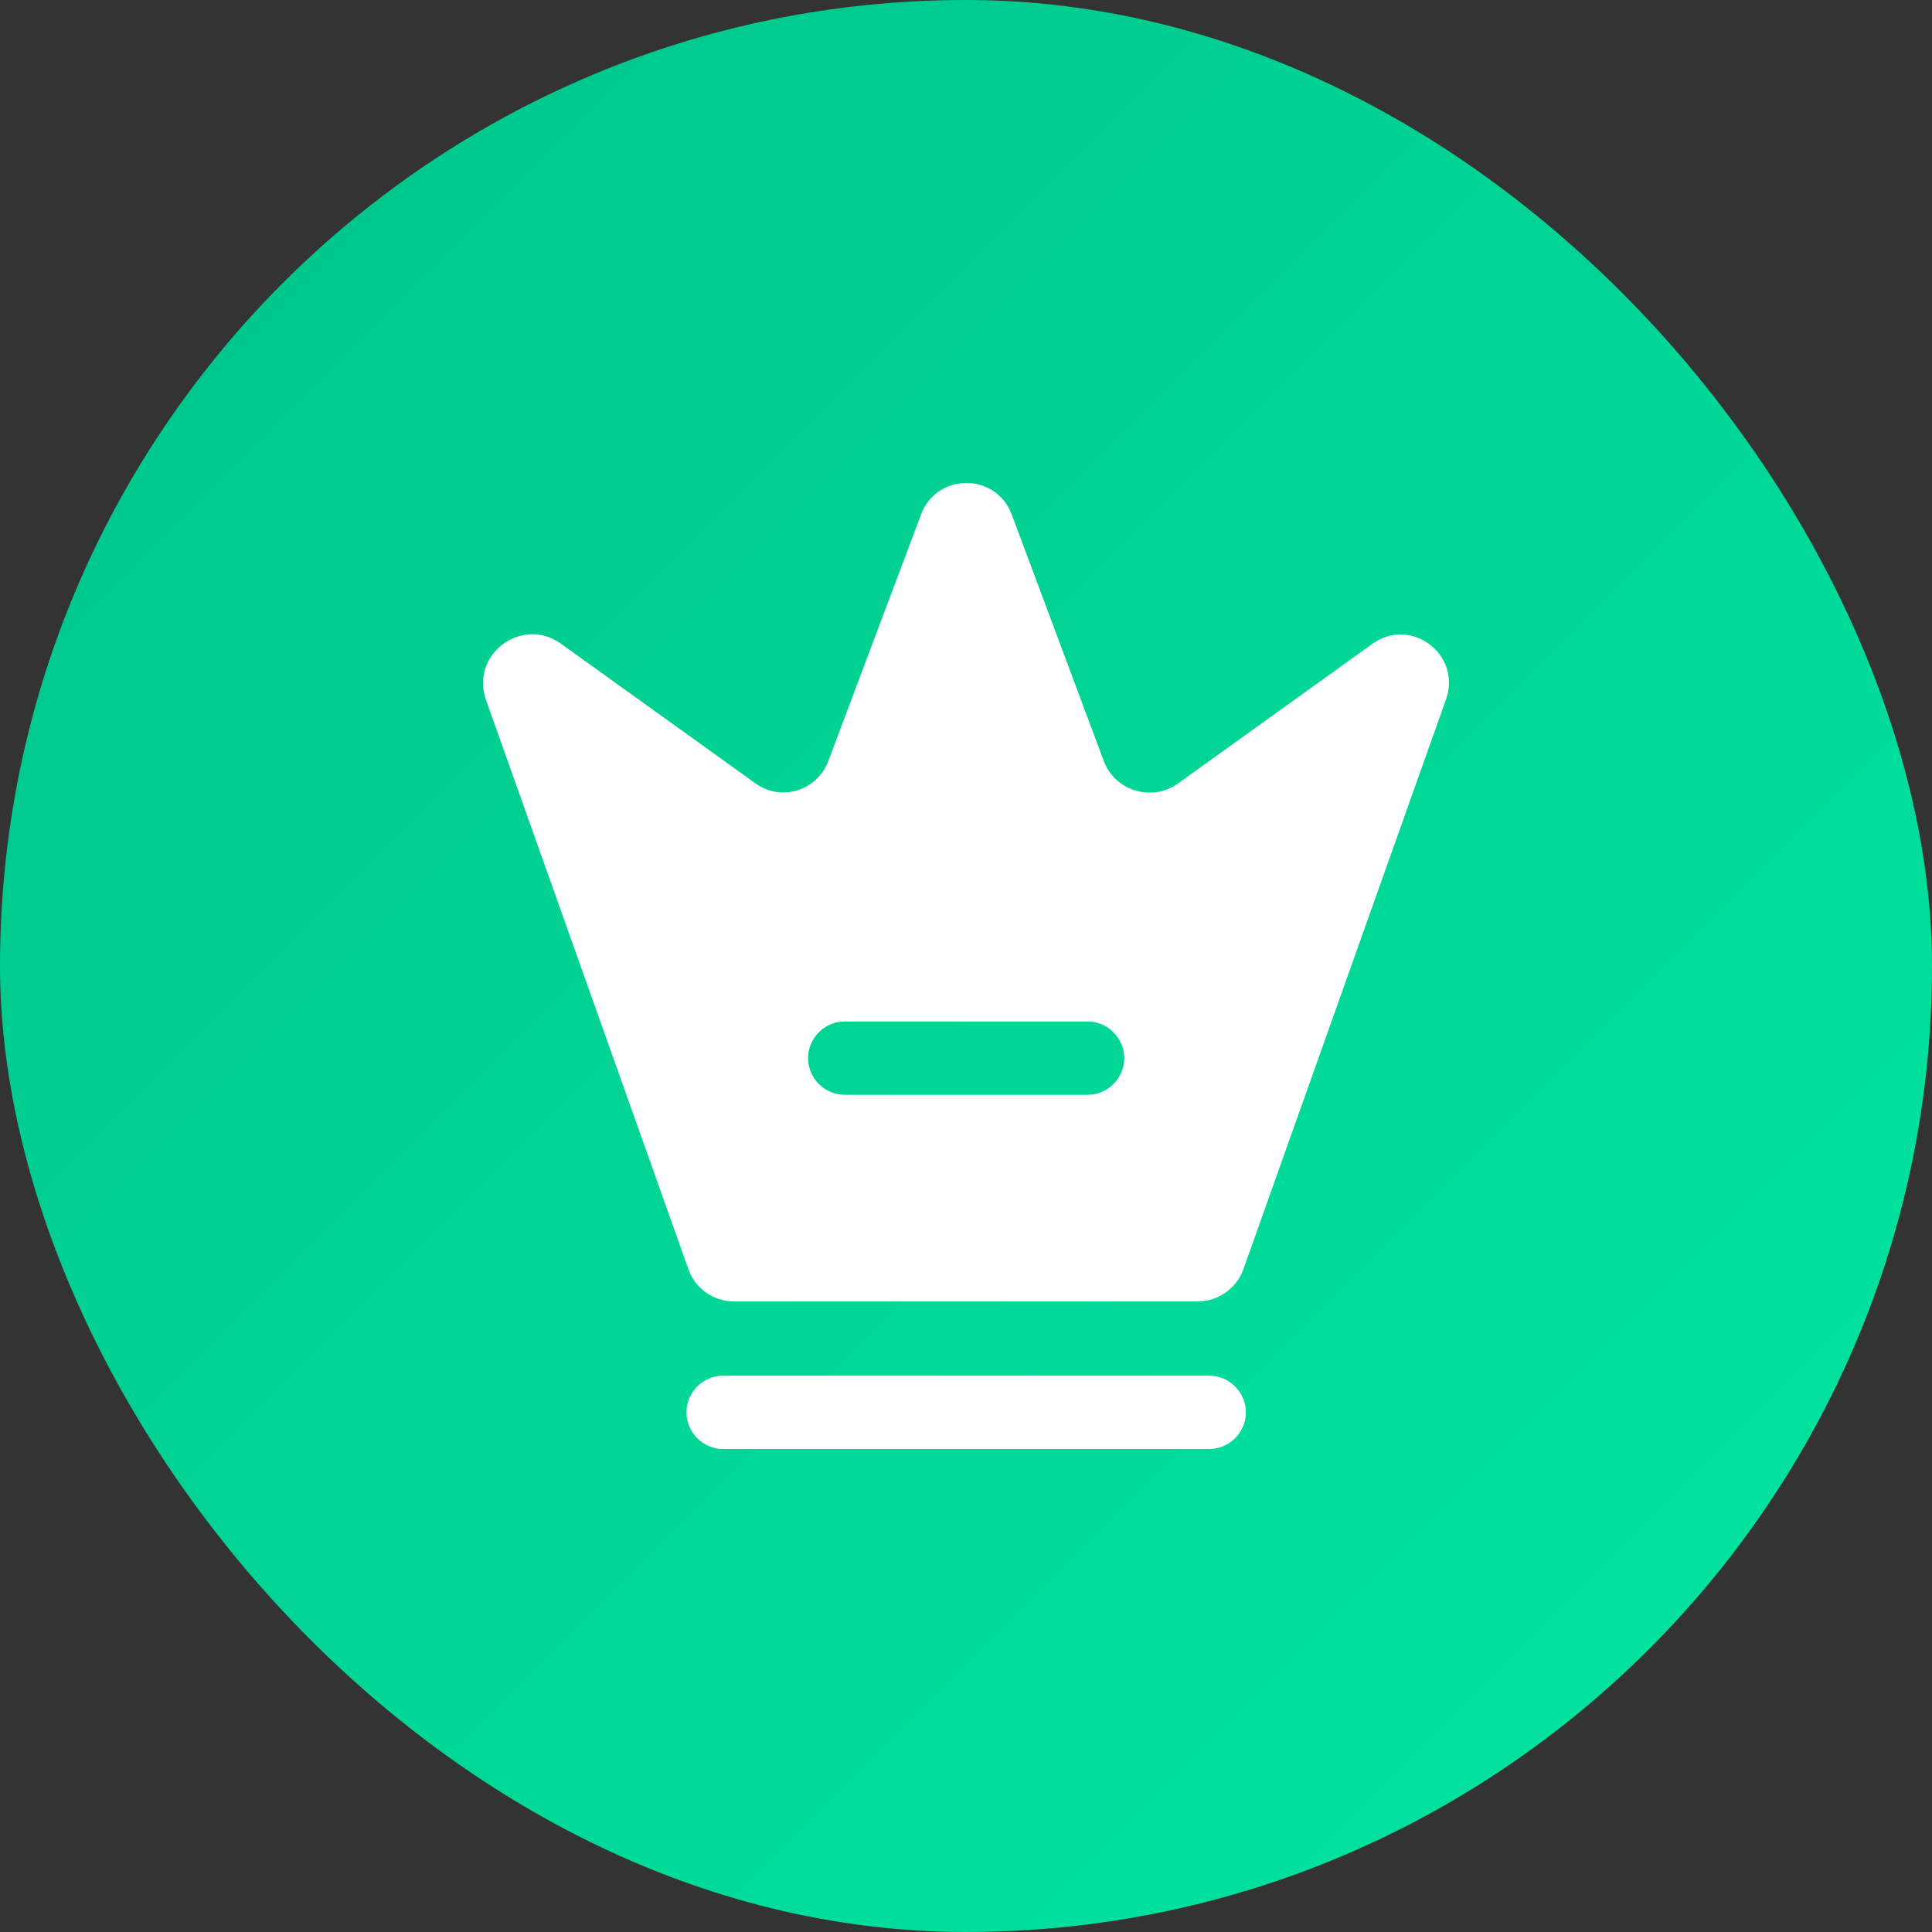 <svg width="32" height="32" viewBox="0 0 32 32" fill="none" xmlns="http://www.w3.org/2000/svg">
<rect x="0" y="0" width="32" height="32" fill="#333333" stroke="none"/>
<rect width="32" height="32" rx="16" fill="url(#paint0_linear_1356_10864)"/>
<path d="M20.031 24H11.974C11.643 24 11.37 23.725 11.37 23.393C11.37 23.061 11.643 22.786 11.974 22.786H20.031C20.362 22.786 20.636 23.061 20.636 23.393C20.636 23.725 20.362 24 20.031 24Z" fill="white"/>
<path d="M22.731 10.664L19.508 12.979C19.081 13.286 18.468 13.1 18.283 12.606L16.76 8.528C16.502 7.824 15.511 7.824 15.253 8.528L13.722 12.598C13.537 13.1 12.933 13.286 12.506 12.97L9.283 10.656C8.638 10.203 7.784 10.842 8.05 11.595L11.402 21.022C11.515 21.346 11.821 21.556 12.159 21.556H19.838C20.177 21.556 20.483 21.338 20.595 21.022L23.947 11.595C24.221 10.842 23.367 10.203 22.731 10.664ZM18.017 18.133H13.988C13.658 18.133 13.384 17.858 13.384 17.526C13.384 17.195 13.658 16.919 13.988 16.919H18.017C18.347 16.919 18.621 17.195 18.621 17.526C18.621 17.858 18.347 18.133 18.017 18.133Z" fill="white"/>
<defs>
<linearGradient id="paint0_linear_1356_10864" x1="0" y1="0" x2="32" y2="32" gradientUnits="userSpaceOnUse">
<stop stop-color="#00C389"/>
<stop offset="1" stop-color="#00E7A2"/>
</linearGradient>
</defs>
</svg>
